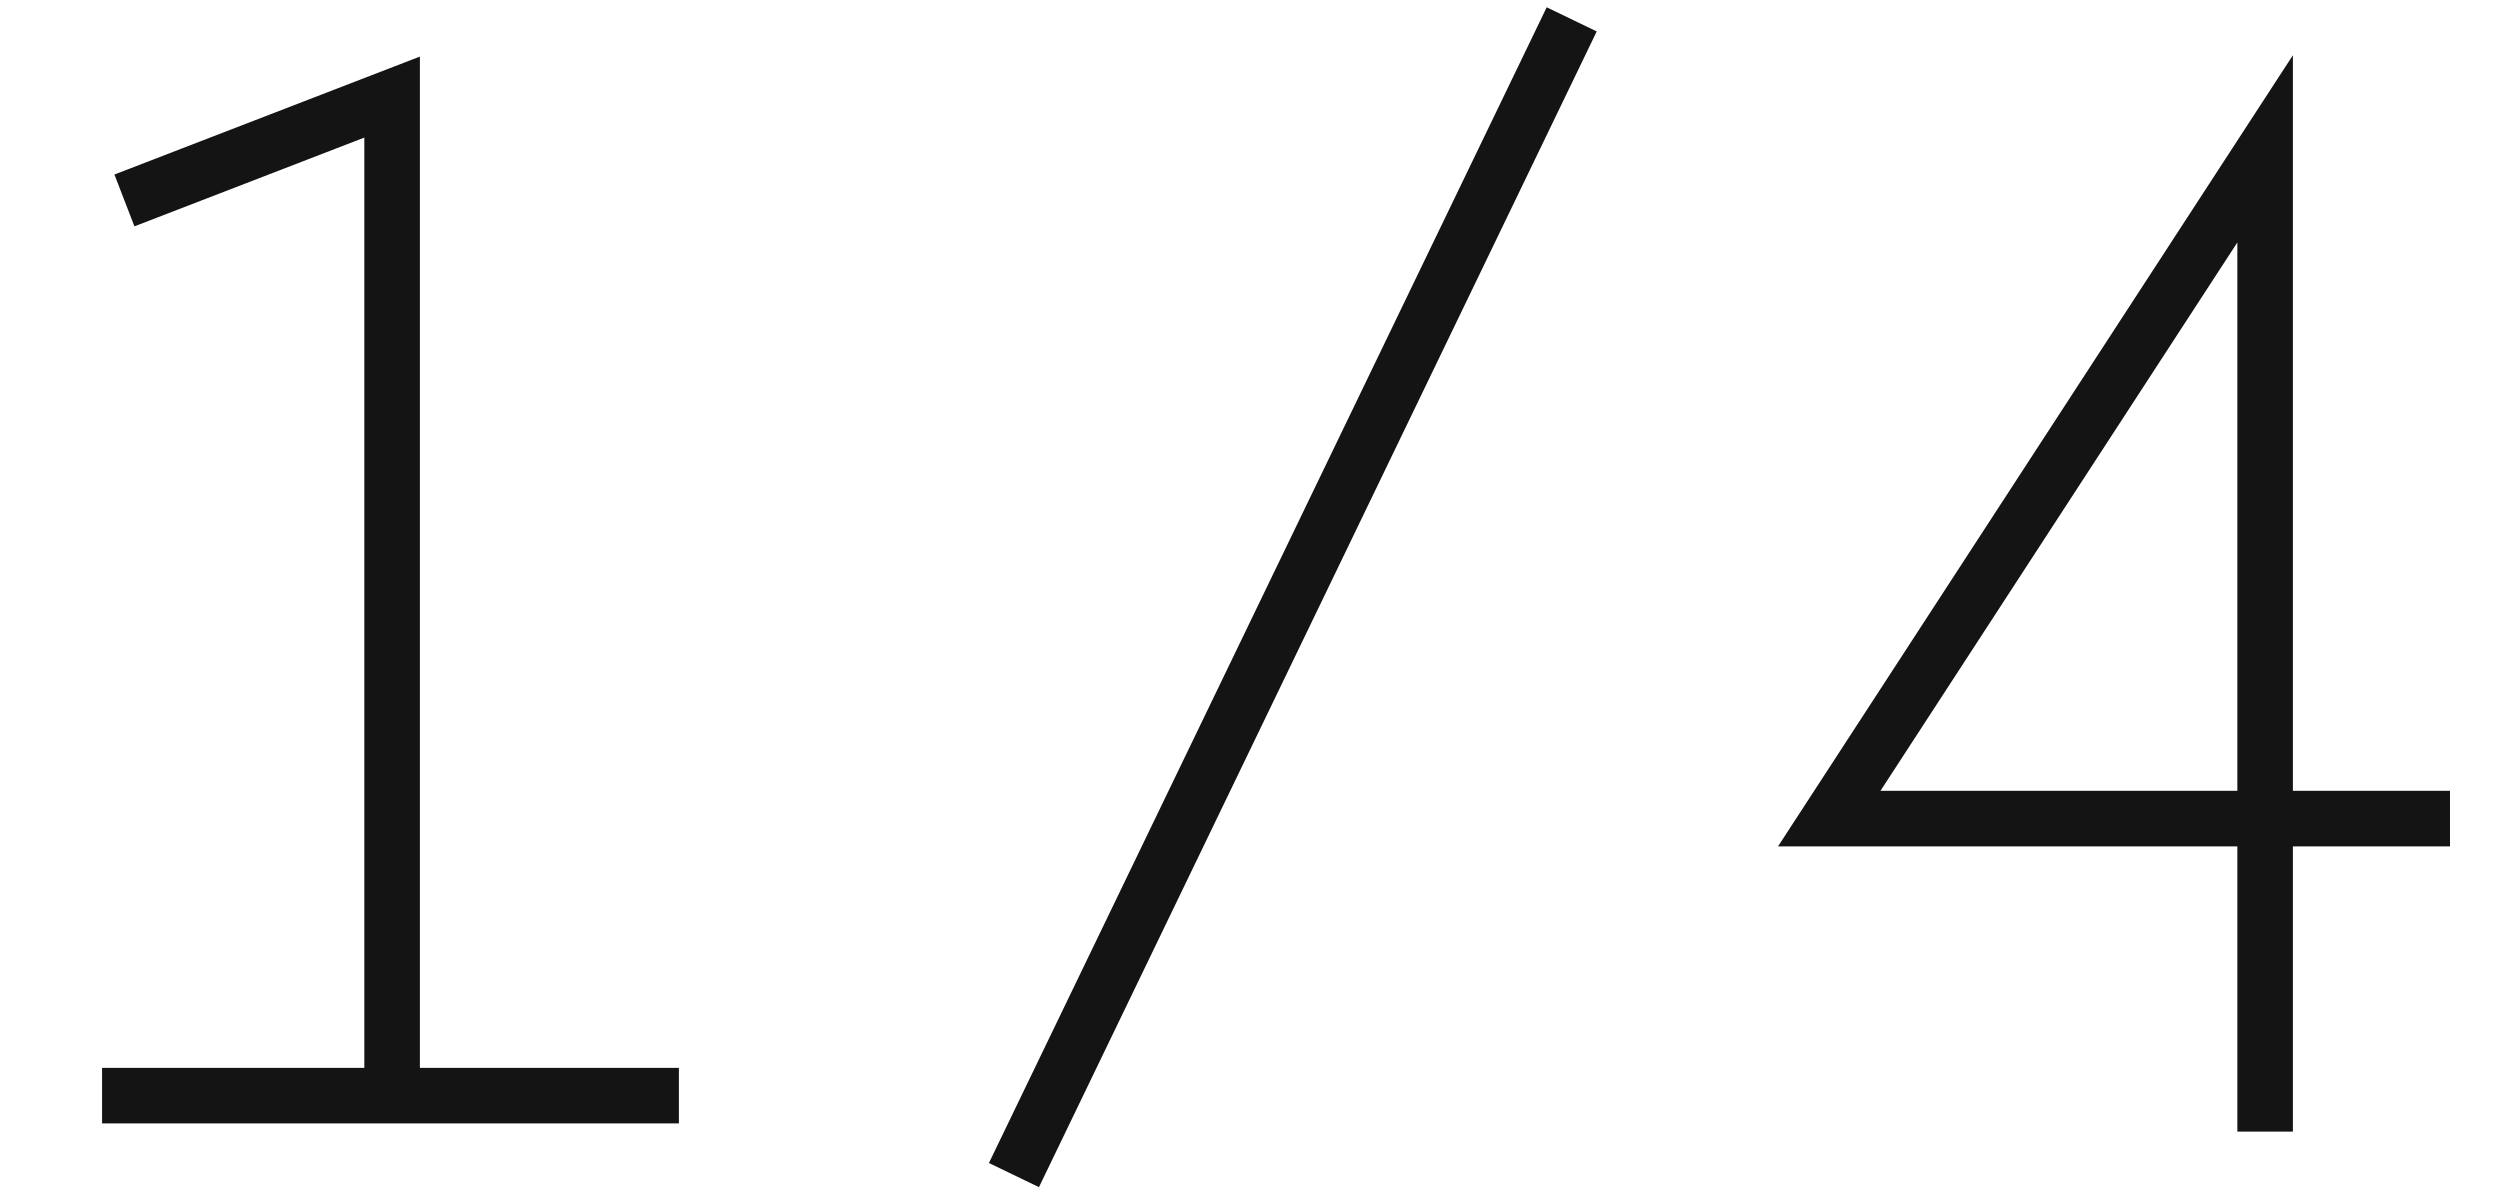<?xml version="1.0" encoding="utf-8"?>
<!-- Generator: Adobe Illustrator 16.0.0, SVG Export Plug-In . SVG Version: 6.00 Build 0)  -->
<!DOCTYPE svg PUBLIC "-//W3C//DTD SVG 1.1//EN" "http://www.w3.org/Graphics/SVG/1.1/DTD/svg11.dtd">
<svg version="1.1" id="Layer_1" xmlns="http://www.w3.org/2000/svg" xmlns:xlink="http://www.w3.org/1999/xlink" x="0px" y="0px"
	 width="450px" height="215px" viewBox="0 0 450 215" enable-background="new 0 0 450 215" xml:space="preserve">
<line fill="none" stroke="#141414" stroke-width="10" stroke-miterlimit="10" x1="282.908" y1="3.486" x2="182.51" y2="211.514"/>
<path fill="none" stroke="#141414" stroke-width="10" stroke-miterlimit="10" d="M441,147.348H329.264l78.458-120.557v176.893
	 M18.372,197.215h103.83 M22.396,36.079l48.183-18.604v179.74"/>
</svg>
